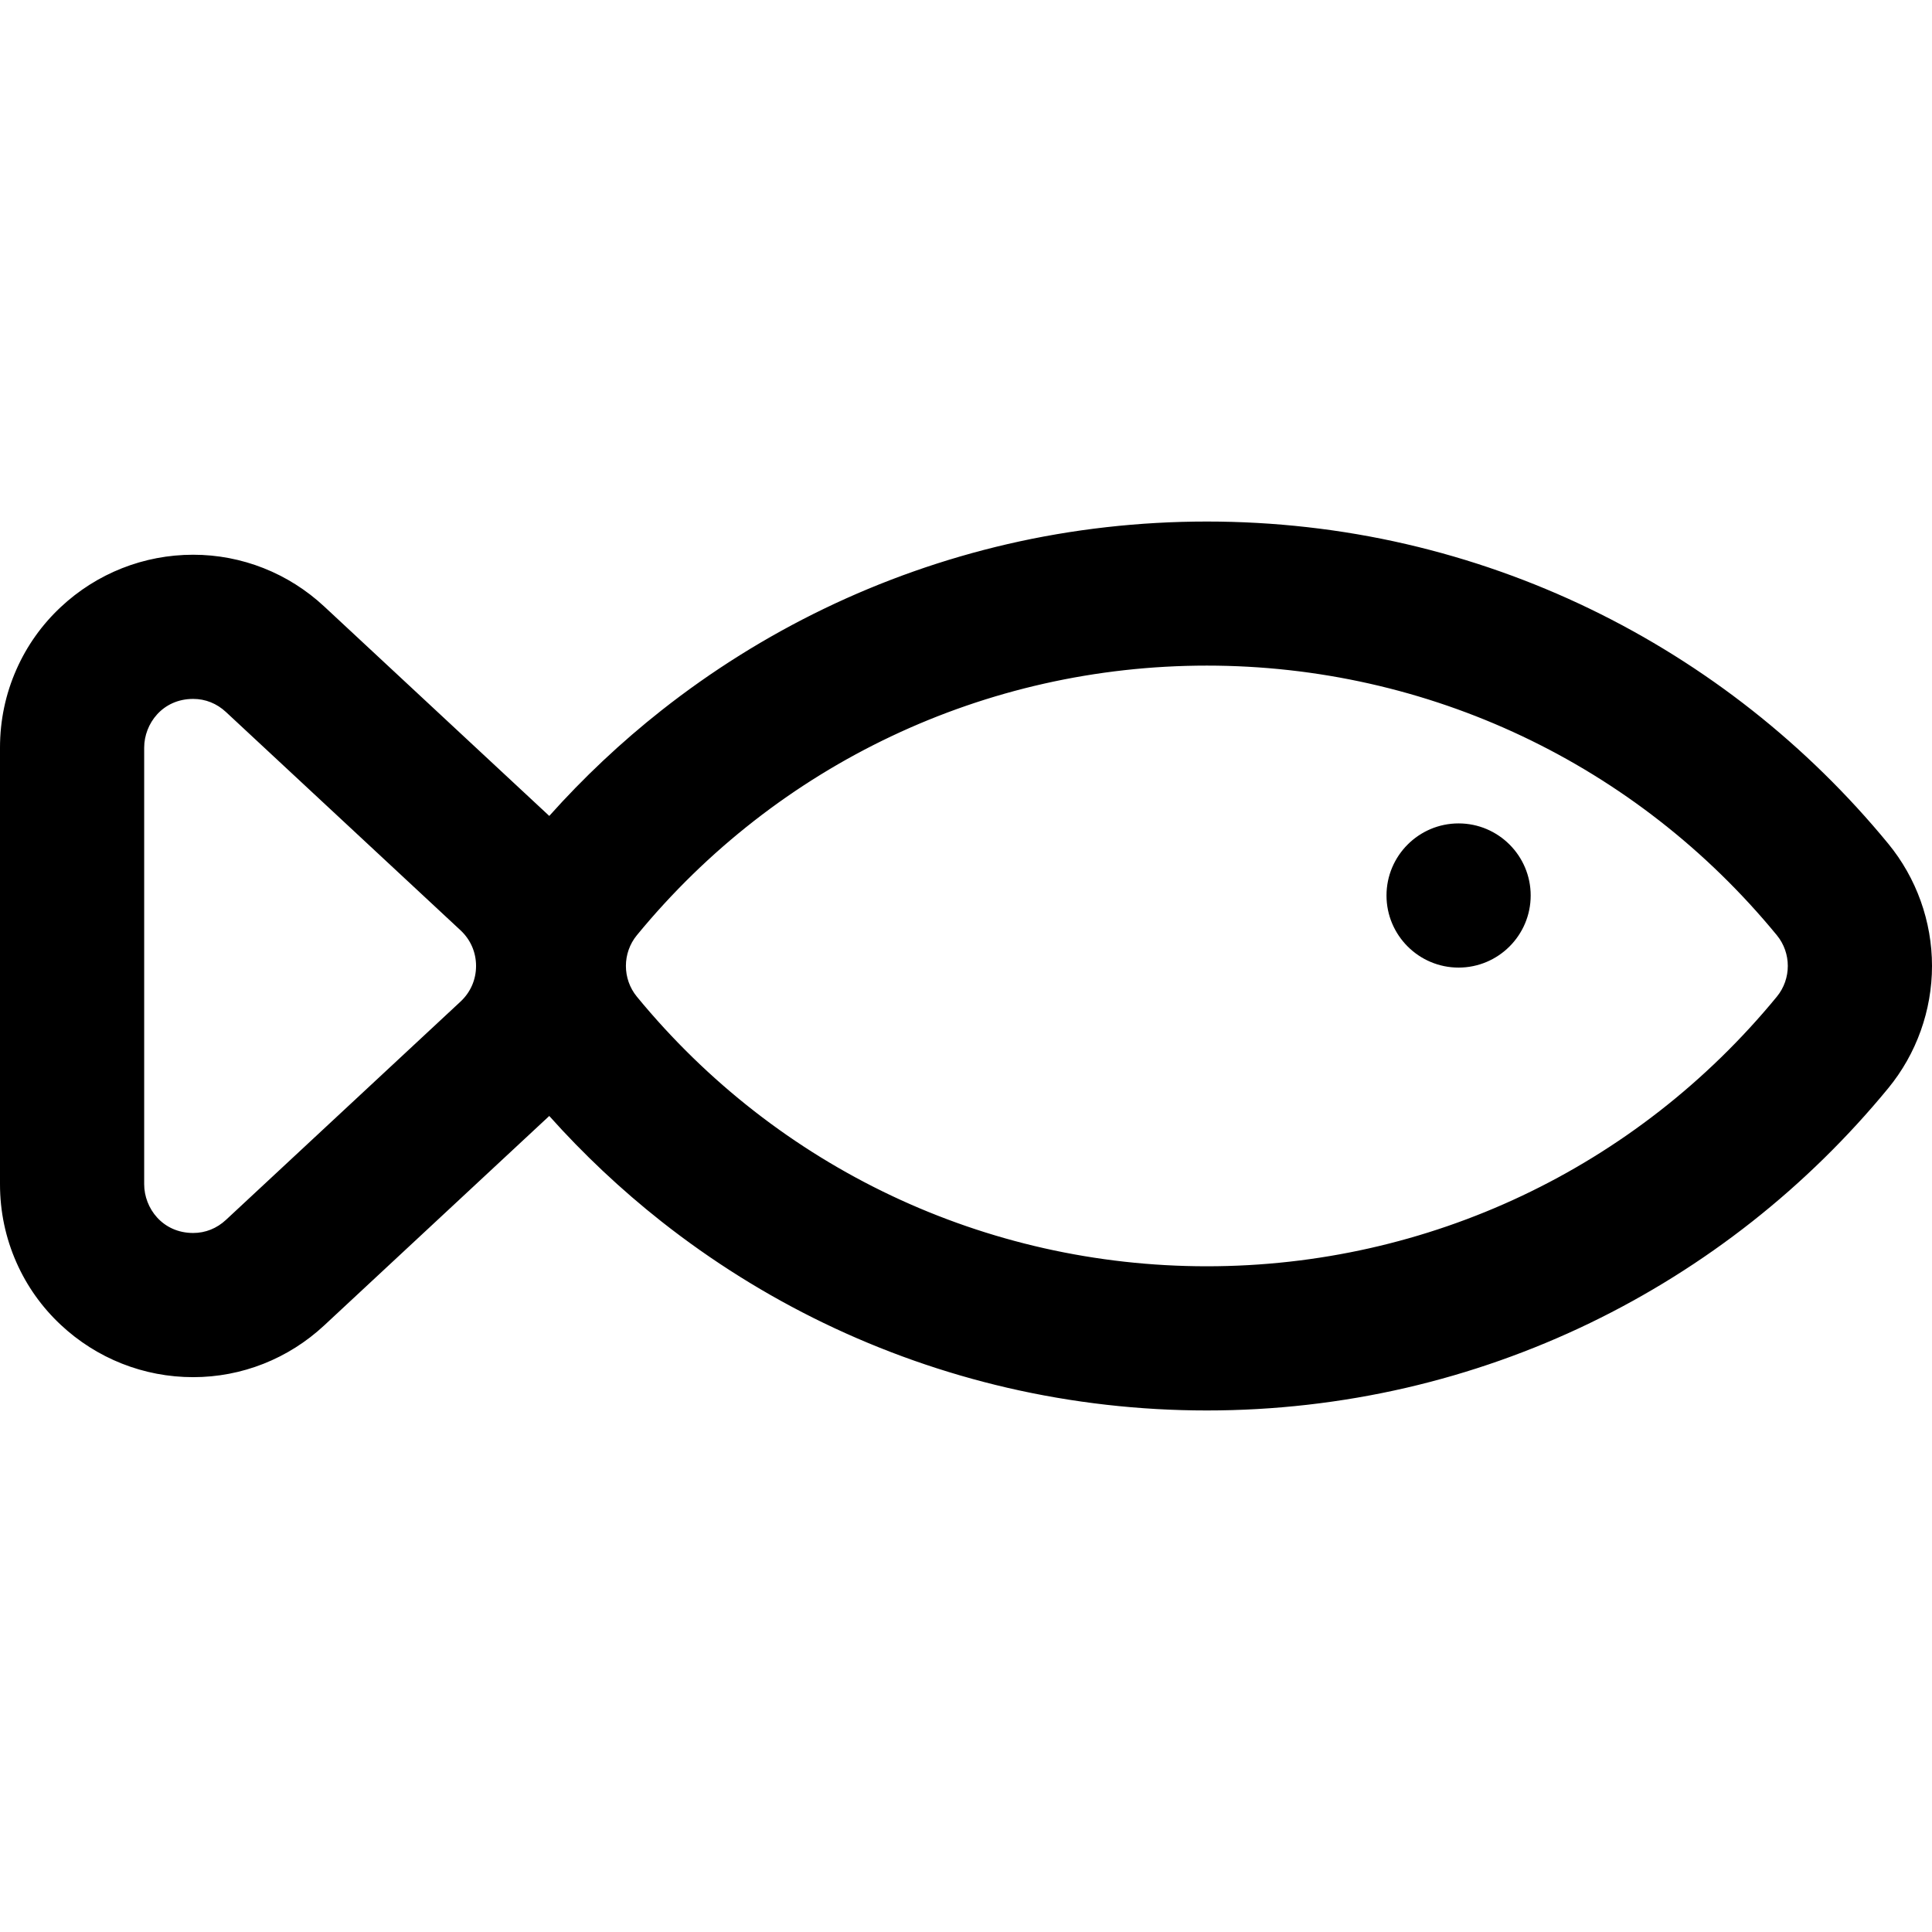 <?xml version="1.0" encoding="iso-8859-1"?>
<!-- Generator: Adobe Illustrator 16.0.0, SVG Export Plug-In . SVG Version: 6.00 Build 0)  -->
<!DOCTYPE svg PUBLIC "-//W3C//DTD SVG 1.1//EN" "http://www.w3.org/Graphics/SVG/1.1/DTD/svg11.dtd">
<svg version="1.1" id="Capa_1" xmlns="http://www.w3.org/2000/svg" xmlns:xlink="http://www.w3.org/1999/xlink" x="0px" y="0px"
	 width="587.455px" height="587.455px" viewBox="0 0 587.455 587.455" style="enable-background:new 0 0 587.455 587.455;"
	 xml:space="preserve">
<g>
	<g>
		<path d="M573.762,256.851c-12.24-14.899-26.121-28.506-41.258-40.443c-15.248-12.025-31.822-22.396-49.262-30.824
			c-17.773-8.59-36.531-15.201-55.75-19.649c-19.74-4.57-40.105-6.887-60.529-6.887c-20.422,0-40.787,2.317-60.529,6.887
			c-19.218,4.449-37.974,11.06-55.75,19.649c-17.439,8.428-34.013,18.799-49.261,30.824c-12.369,9.754-23.897,20.624-34.378,32.401
			l-68.796-64.024c-10.816-10.066-24.848-15.609-39.511-15.609c-14.888,0-29.076,5.613-39.95,15.804
			c-5.687,5.33-10.167,11.633-13.314,18.734c-3.3,7.444-4.974,15.396-4.974,23.631v132.73c0,8.236,1.674,16.188,4.974,23.632
			c3.148,7.102,7.627,13.404,13.313,18.733c10.875,10.192,25.062,15.806,39.95,15.806c14.662,0,28.694-5.544,39.511-15.61
			l68.797-64.023c10.481,11.777,22.01,22.647,34.378,32.401c15.248,12.024,31.821,22.395,49.261,30.823
			c17.774,8.59,36.532,15.201,55.75,19.65c19.742,4.569,40.107,6.887,60.529,6.887c20.424,0,40.789-2.317,60.531-6.887
			c19.217-4.449,37.975-11.061,55.748-19.65c17.439-8.428,34.014-18.799,49.262-30.823c15.137-11.938,29.018-25.545,41.258-40.443
			c8.508-10.356,13.193-23.446,13.193-36.86C586.955,280.297,582.27,267.207,573.762,256.851z M366.963,385.533
			c-69.98,0-132.487-31.996-173.694-82.156c-4.607-5.608-4.607-13.725,0-19.333c41.207-50.16,103.713-82.157,173.694-82.157
			c69.982,0,132.49,31.997,173.695,82.157c4.607,5.608,4.607,13.725,0,19.333C499.453,353.537,436.945,385.533,366.963,385.533z
			 M43.34,360.076v-132.73c0-9.182,7.518-15.331,15.398-15.331c3.593,0,7.261,1.278,10.325,4.13l71.312,66.365
			c6.502,6.052,6.502,16.349,0,22.4l-71.312,66.365c-3.065,2.853-6.732,4.131-10.325,4.131
			C50.859,375.406,43.34,369.257,43.34,360.076z"/>
		<path d="M366.963,428.874c-20.458,0-40.861-2.321-60.642-6.899c-19.255-4.458-38.047-11.082-55.855-19.688
			c-17.472-8.444-34.077-18.834-49.353-30.881c-12.225-9.641-23.696-20.432-34.102-32.08l-68.423,63.676
			c-10.91,10.152-25.062,15.744-39.852,15.744c-15.015,0-29.325-5.661-40.292-15.94c-5.735-5.375-10.253-11.732-13.429-18.896
			C1.688,376.4,0,368.382,0,360.075v-132.73c0-8.307,1.688-16.326,5.017-23.834c3.175-7.162,7.693-13.52,13.43-18.896
			c10.967-10.279,25.276-15.939,40.292-15.939c14.79,0,28.942,5.591,39.852,15.743l68.422,63.677
			c10.403-11.646,21.875-22.438,34.102-32.08c15.277-12.048,31.882-22.438,49.353-30.881c17.809-8.606,36.601-15.229,55.855-19.687
			c39.559-9.156,81.732-9.156,121.283,0c19.256,4.457,38.048,11.08,55.855,19.687c17.473,8.444,34.077,18.834,49.354,30.881
			c15.165,11.959,29.071,25.592,41.335,40.519c8.581,10.445,13.307,23.648,13.307,37.176s-4.726,26.732-13.307,37.178
			c-12.265,14.928-26.172,28.56-41.335,40.519c-15.278,12.048-31.884,22.438-49.354,30.881
			c-17.806,8.605-36.597,15.229-55.854,19.688C407.826,426.553,387.423,428.874,366.963,428.874z M167.079,337.898l0.34,0.382
			c10.457,11.75,22.002,22.631,34.314,32.341c15.219,12.002,31.762,22.353,49.169,30.766c17.74,8.573,36.462,15.173,55.644,19.613
			c39.415,9.123,81.423,9.123,120.836,0c19.184-4.441,37.904-11.04,55.643-19.613c17.405-8.411,33.948-18.763,49.17-30.766
			c15.107-11.914,28.963-25.496,41.181-40.368c8.435-10.268,13.08-23.245,13.08-36.543c0-13.297-4.646-26.275-13.08-36.542
			c-12.217-14.871-26.072-28.453-41.181-40.368c-15.219-12.002-31.763-22.354-49.17-30.766
			c-17.74-8.574-36.462-15.173-55.646-19.612c-39.402-9.122-81.421-9.123-120.833,0c-19.181,4.44-37.903,11.039-55.644,19.612
			c-17.406,8.412-33.949,18.763-49.169,30.766c-12.314,9.711-23.859,20.592-34.314,32.341l-0.34,0.382l-0.375-0.348L97.908,185.15
			c-10.723-9.979-24.634-15.475-39.17-15.475c-14.761,0-28.827,5.565-39.608,15.669c-5.638,5.285-10.079,11.533-13.199,18.572
			C2.659,211.296,1,219.179,1,227.345v132.73c0,8.166,1.659,16.049,4.931,23.43c3.121,7.04,7.562,13.288,13.198,18.57
			c10.782,10.105,24.848,15.671,39.608,15.671c14.536,0,28.446-5.496,39.17-15.477L167.079,337.898z M366.963,386.033
			c-67.644,0-131.093-30.012-174.08-82.339c-4.752-5.785-4.752-14.183,0-19.968c42.987-52.328,106.437-82.339,174.08-82.339
			c67.646,0,131.096,30.012,174.082,82.339c4.752,5.785,4.752,14.183,0,19.968C498.059,356.021,434.608,386.033,366.963,386.033z
			 M366.963,202.387c-67.343,0-130.511,29.878-173.308,81.974c-4.45,5.417-4.45,13.281,0,18.698
			c42.796,52.096,105.965,81.974,173.308,81.974c67.346,0,130.515-29.878,173.309-81.974c4.451-5.417,4.451-13.281,0-18.698
			C497.477,232.266,434.309,202.387,366.963,202.387z M58.738,375.907c-7.646-0.001-15.898-6.054-15.898-15.831v-132.73
			c0-9.778,8.252-15.831,15.898-15.831c3.98,0,7.668,1.475,10.666,4.264l71.312,66.365c3.248,3.023,5.036,7.13,5.036,11.566
			c0,4.437-1.789,8.544-5.036,11.566l-71.312,66.365C66.406,374.433,62.718,375.907,58.738,375.907z M58.738,212.515
			c-9.326,0-14.898,7.541-14.898,14.831v132.73c0,7.289,5.573,14.83,14.898,14.831c3.723,0,7.175-1.382,9.984-3.997l71.312-66.365
			c3.042-2.831,4.718-6.679,4.718-10.834s-1.675-8.003-4.718-10.834l-71.312-66.365C65.914,213.897,62.461,212.515,58.738,212.515z"
			/>
	</g>
	<g>
		<circle cx="443.508" cy="272.291" r="21.42"/>
		<path d="M443.508,294.211c-12.087,0-21.92-9.833-21.92-21.92s9.833-21.92,21.92-21.92s21.92,9.833,21.92,21.92
			S455.595,294.211,443.508,294.211z M443.508,251.371c-11.535,0-20.92,9.385-20.92,20.92s9.385,20.92,20.92,20.92
			s20.92-9.385,20.92-20.92S455.043,251.371,443.508,251.371z"/>
	</g>
</g>
<g>
</g>
<g>
</g>
<g>
</g>
<g>
</g>
<g>
</g>
<g>
</g>
<g>
</g>
<g>
</g>
<g>
</g>
<g>
</g>
<g>
</g>
<g>
</g>
<g>
</g>
<g>
</g>
<g>
</g>
</svg>
